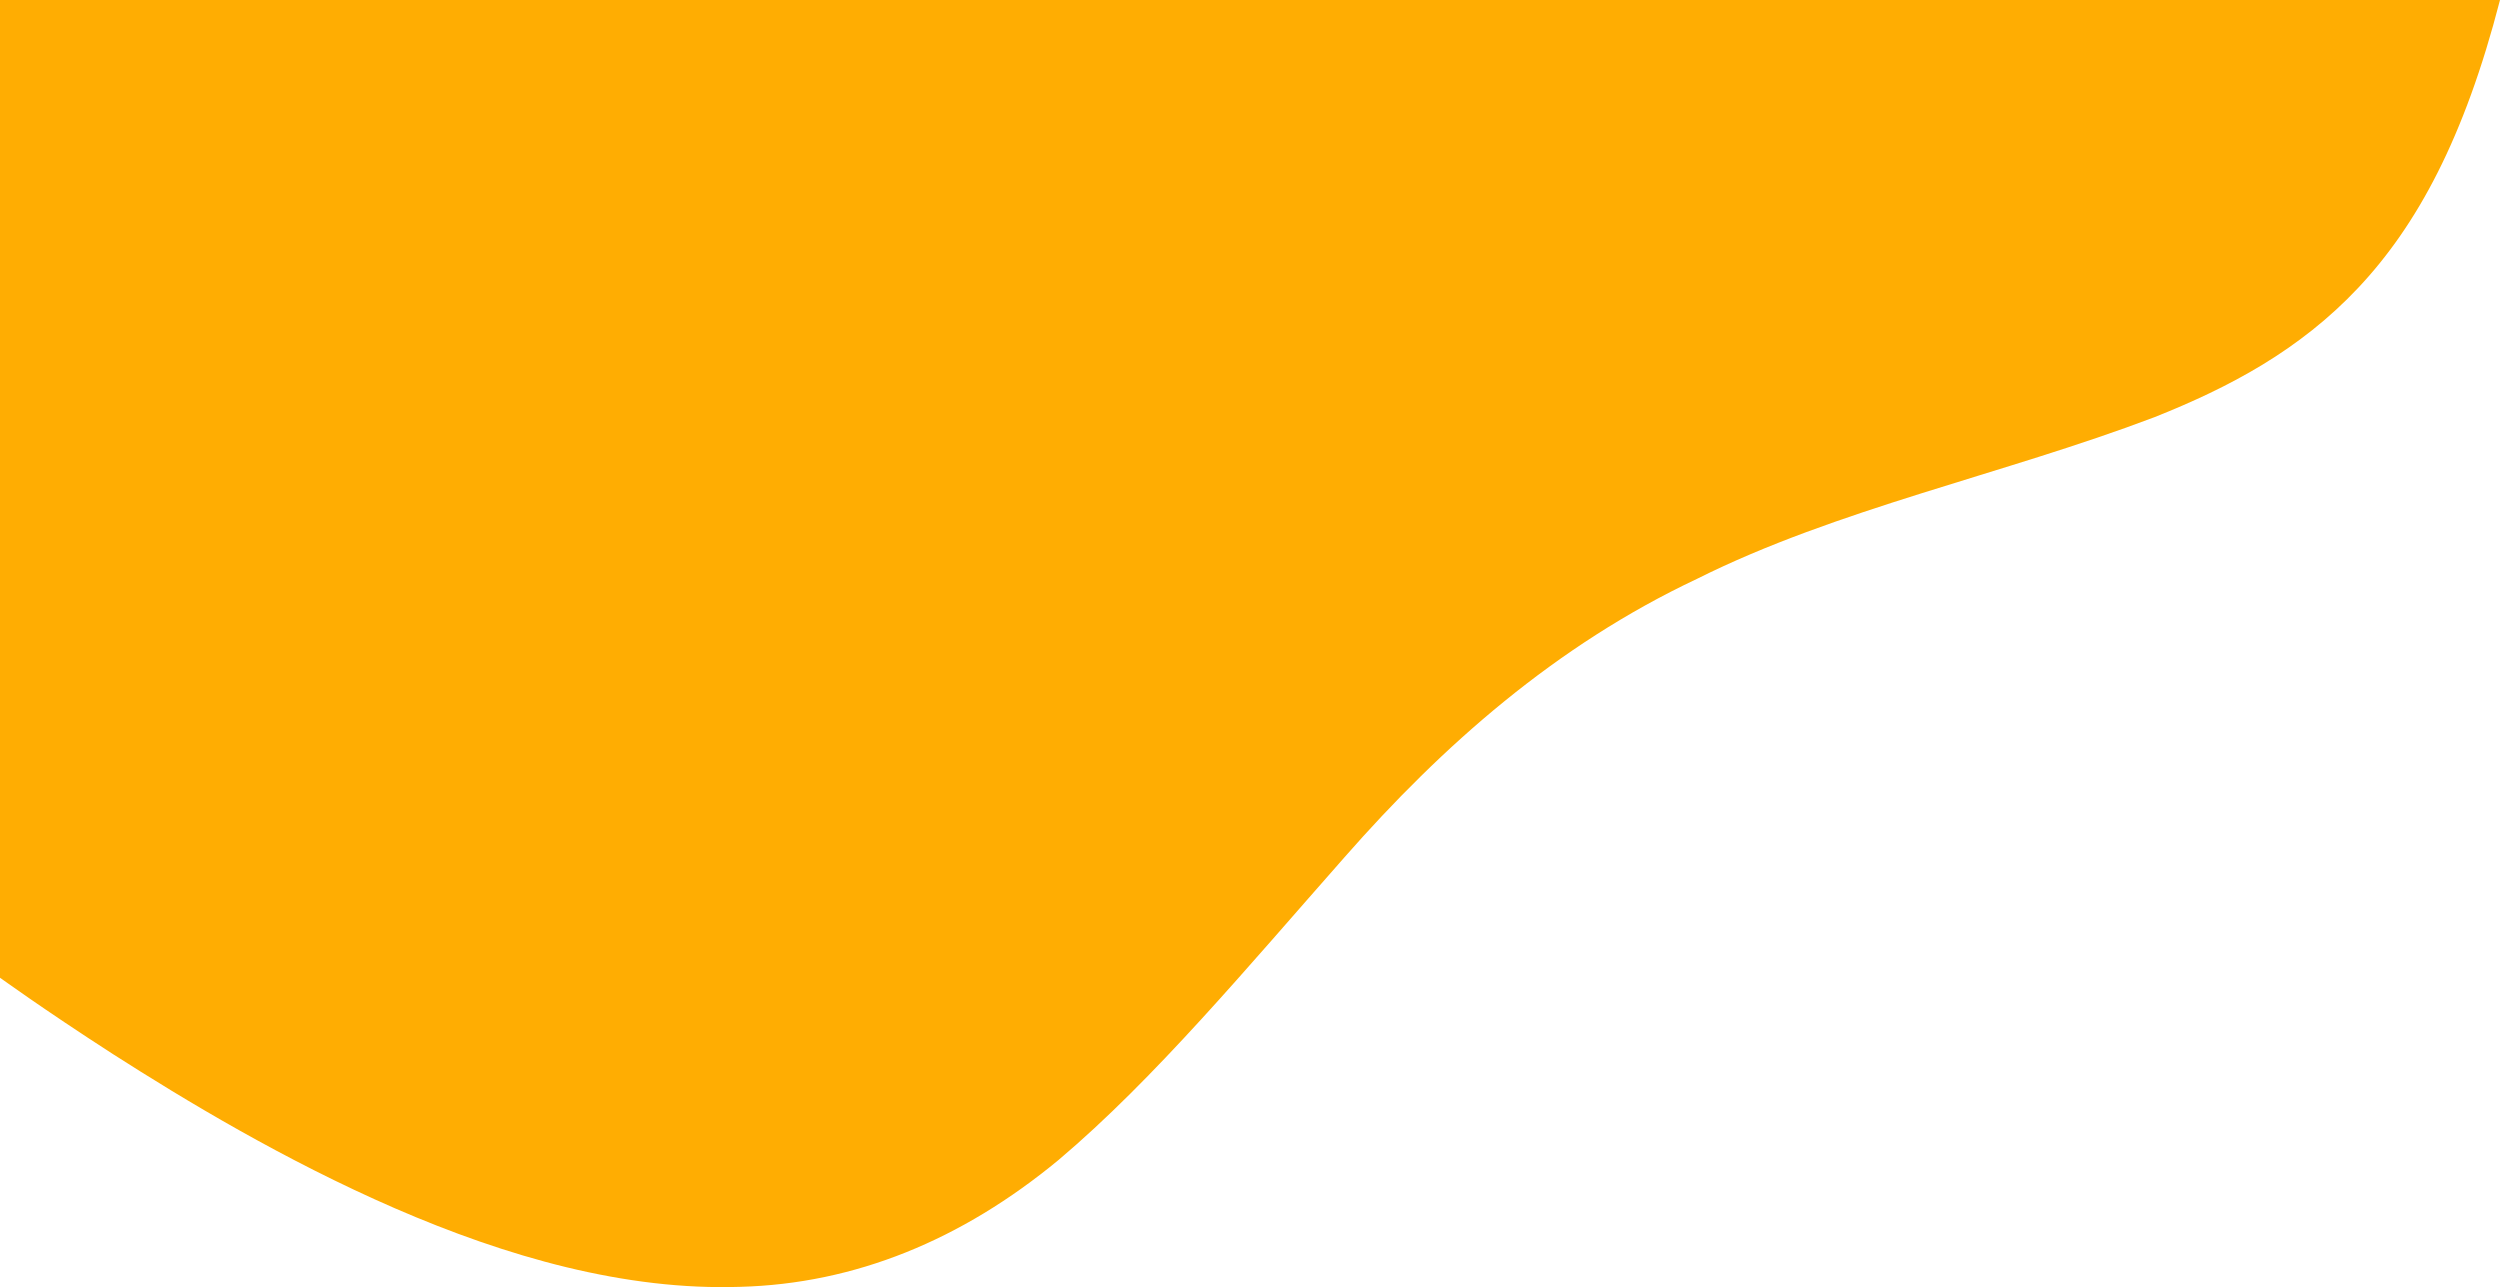 <svg width="1280" height="659" viewBox="0 0 1280 659" fill="none" xmlns="http://www.w3.org/2000/svg">
<path fill-rule="evenodd" clip-rule="evenodd" d="M0 500.62C0 500.62 0.009 500.62 0.057 500.649C0.095 500.677 0.152 500.715 0.237 500.772C0.399 500.886 0.646 501.057 0.969 501.285C1.614 501.75 2.592 502.443 3.884 503.354C6.457 505.177 10.284 507.873 15.25 511.31C25.183 518.183 39.702 528.009 57.944 539.771C94.322 563.049 145.638 594.074 202.261 618.672C230.587 630.966 260.224 641.608 290.031 648.823C304.94 652.431 319.886 655.193 334.757 656.921C342.192 657.785 349.608 658.392 356.986 658.715C360.68 658.877 364.355 658.971 368.03 659C368.951 659 369.863 659 370.784 659C371.705 659 372.616 658.99 373.528 658.981C375.361 658.953 377.184 658.915 379.017 658.858C437.634 657.291 492.321 634.991 542.06 593.837C591.135 552.331 638.367 495.598 688.438 438.856C738.472 381.857 796.444 330.525 868.878 296.368C940.277 260.625 1025.88 242.919 1103.17 213.566C1141.6 198.262 1177.39 179.275 1207.39 147.386C1237.5 115.393 1261.82 70.537 1280 0H0V500.639V500.62Z" fill="#ffad02"/>
</svg>
